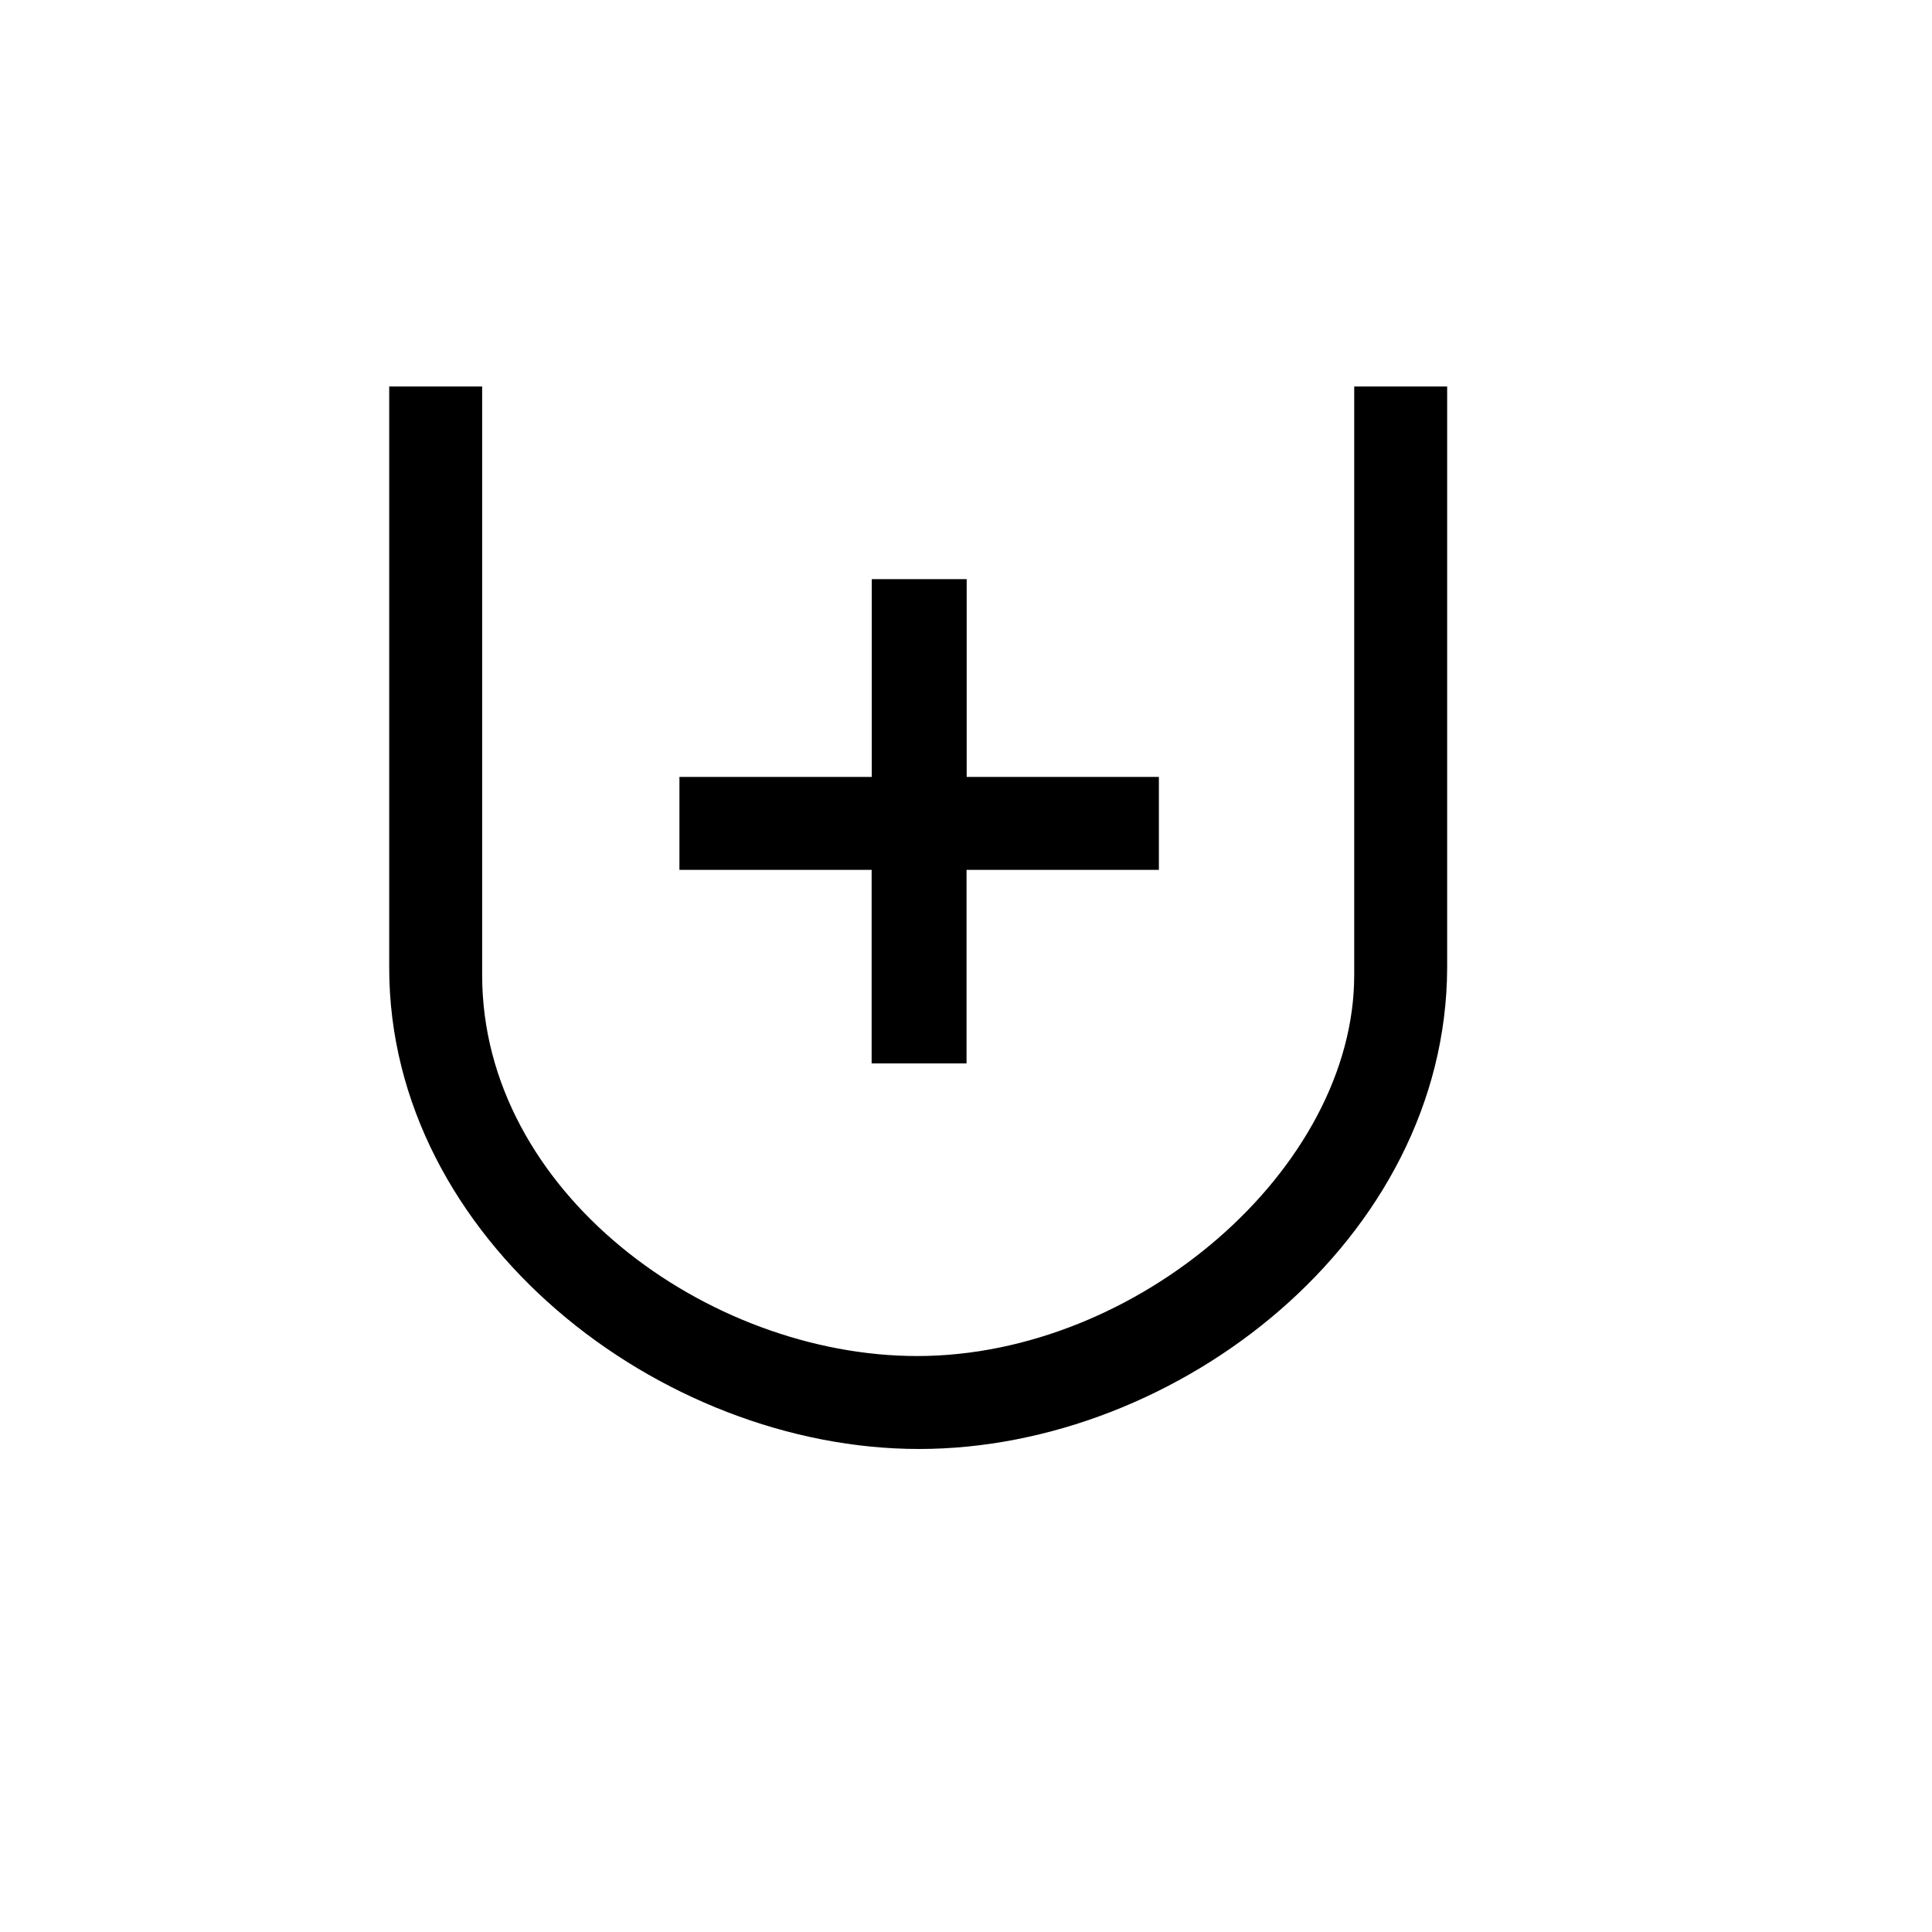 <?xml version="1.0" encoding="UTF-8" standalone="no"?>
<svg
   xmlns:dc="http://purl.org/dc/elements/1.1/"
   xmlns:cc="http://creativecommons.org/ns#"
   xmlns:rdf="http://www.w3.org/1999/02/22-rdf-syntax-ns#"
   xmlns:svg="http://www.w3.org/2000/svg"
   xmlns="http://www.w3.org/2000/svg"
   version="1.0"
   width="128"
   height="128"
   id="svg2">
  <defs
     id="defs4" />
  <path
     id="g1-93"
     d="m 76.779,57.631 0,-6.158 -12.734,0 0,-13.105 -6.288,0 0,13.105 -12.743,0 0,6.158 12.734,0 0,12.823 6.288,0 0,-12.823 z m 19.099,6.489 0,-38.513 -6.158,0 0,38.996 c 0,12.8 -14.341,25.238 -28.953,25.238 -13.887,0 -28.823,-10.868 -28.823,-25.238 l 0,-38.996 -6.158,0 0,38.513 c 0,17.992 17.955,31.879 35.102,31.879 17.147,0 34.93,-13.887 34.99,-31.879 z" />
</svg>
